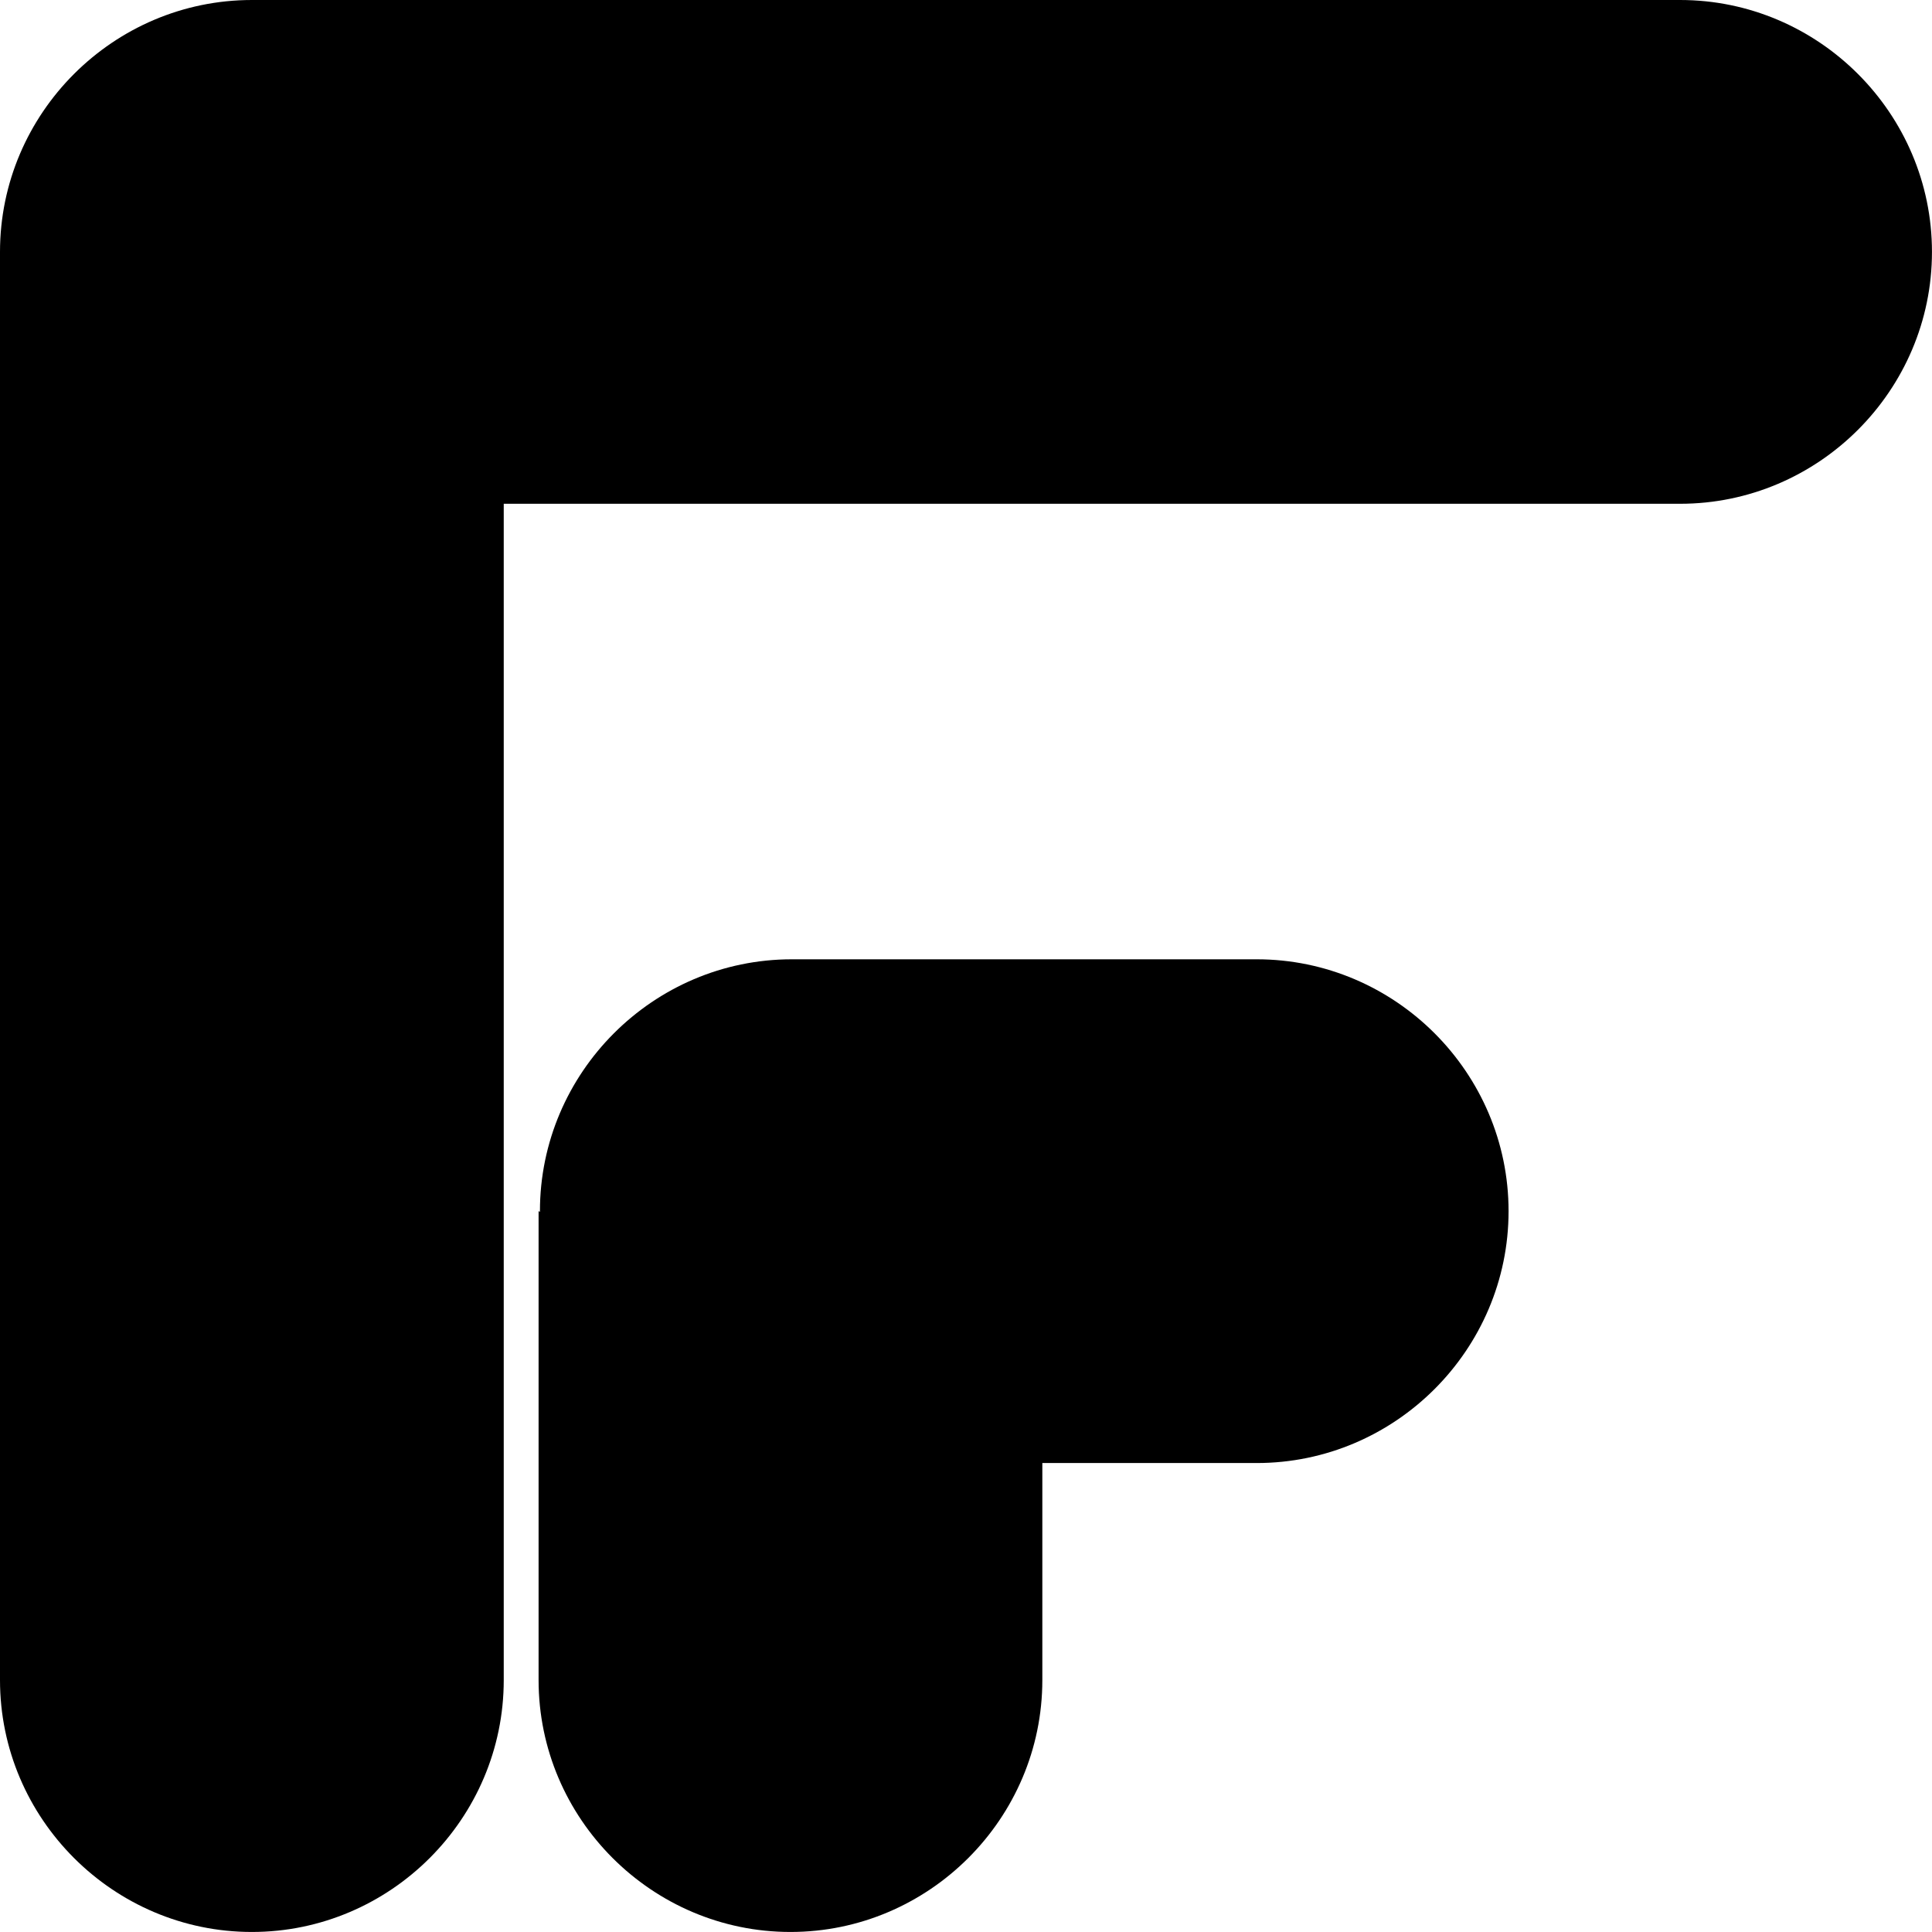 <svg id="Layer_1" data-name="Layer 1" xmlns="http://www.w3.org/2000/svg" viewBox="0 0 602.14 602.14">   <path d="M523.63,0H78.5C35.33,0,0,35.33,0,78.5v445.13c0,43.18,35.33,78.5,78.5,78.5h0c43.18,0,78.5-35.33,78.5-78.5V157.01h366.63c43.18,0,78.5-35.33,78.5-78.5S566.81,0,523.63,0Z"></path>   <path d="M391.68,298.98H246.78c-43.18,0-78.5,35.33-78.5,78.5h0c0,.07,.01,.14,.01,.21l-.43-.21v146.15c0,43.18,35.33,78.5,78.5,78.5s78.5-35.33,78.5-78.5v-67.65h66.81c43.18,0,78.5-35.33,78.5-78.5h0c0-43.18-35.33-78.5-78.5-78.5Z"></path> </svg>